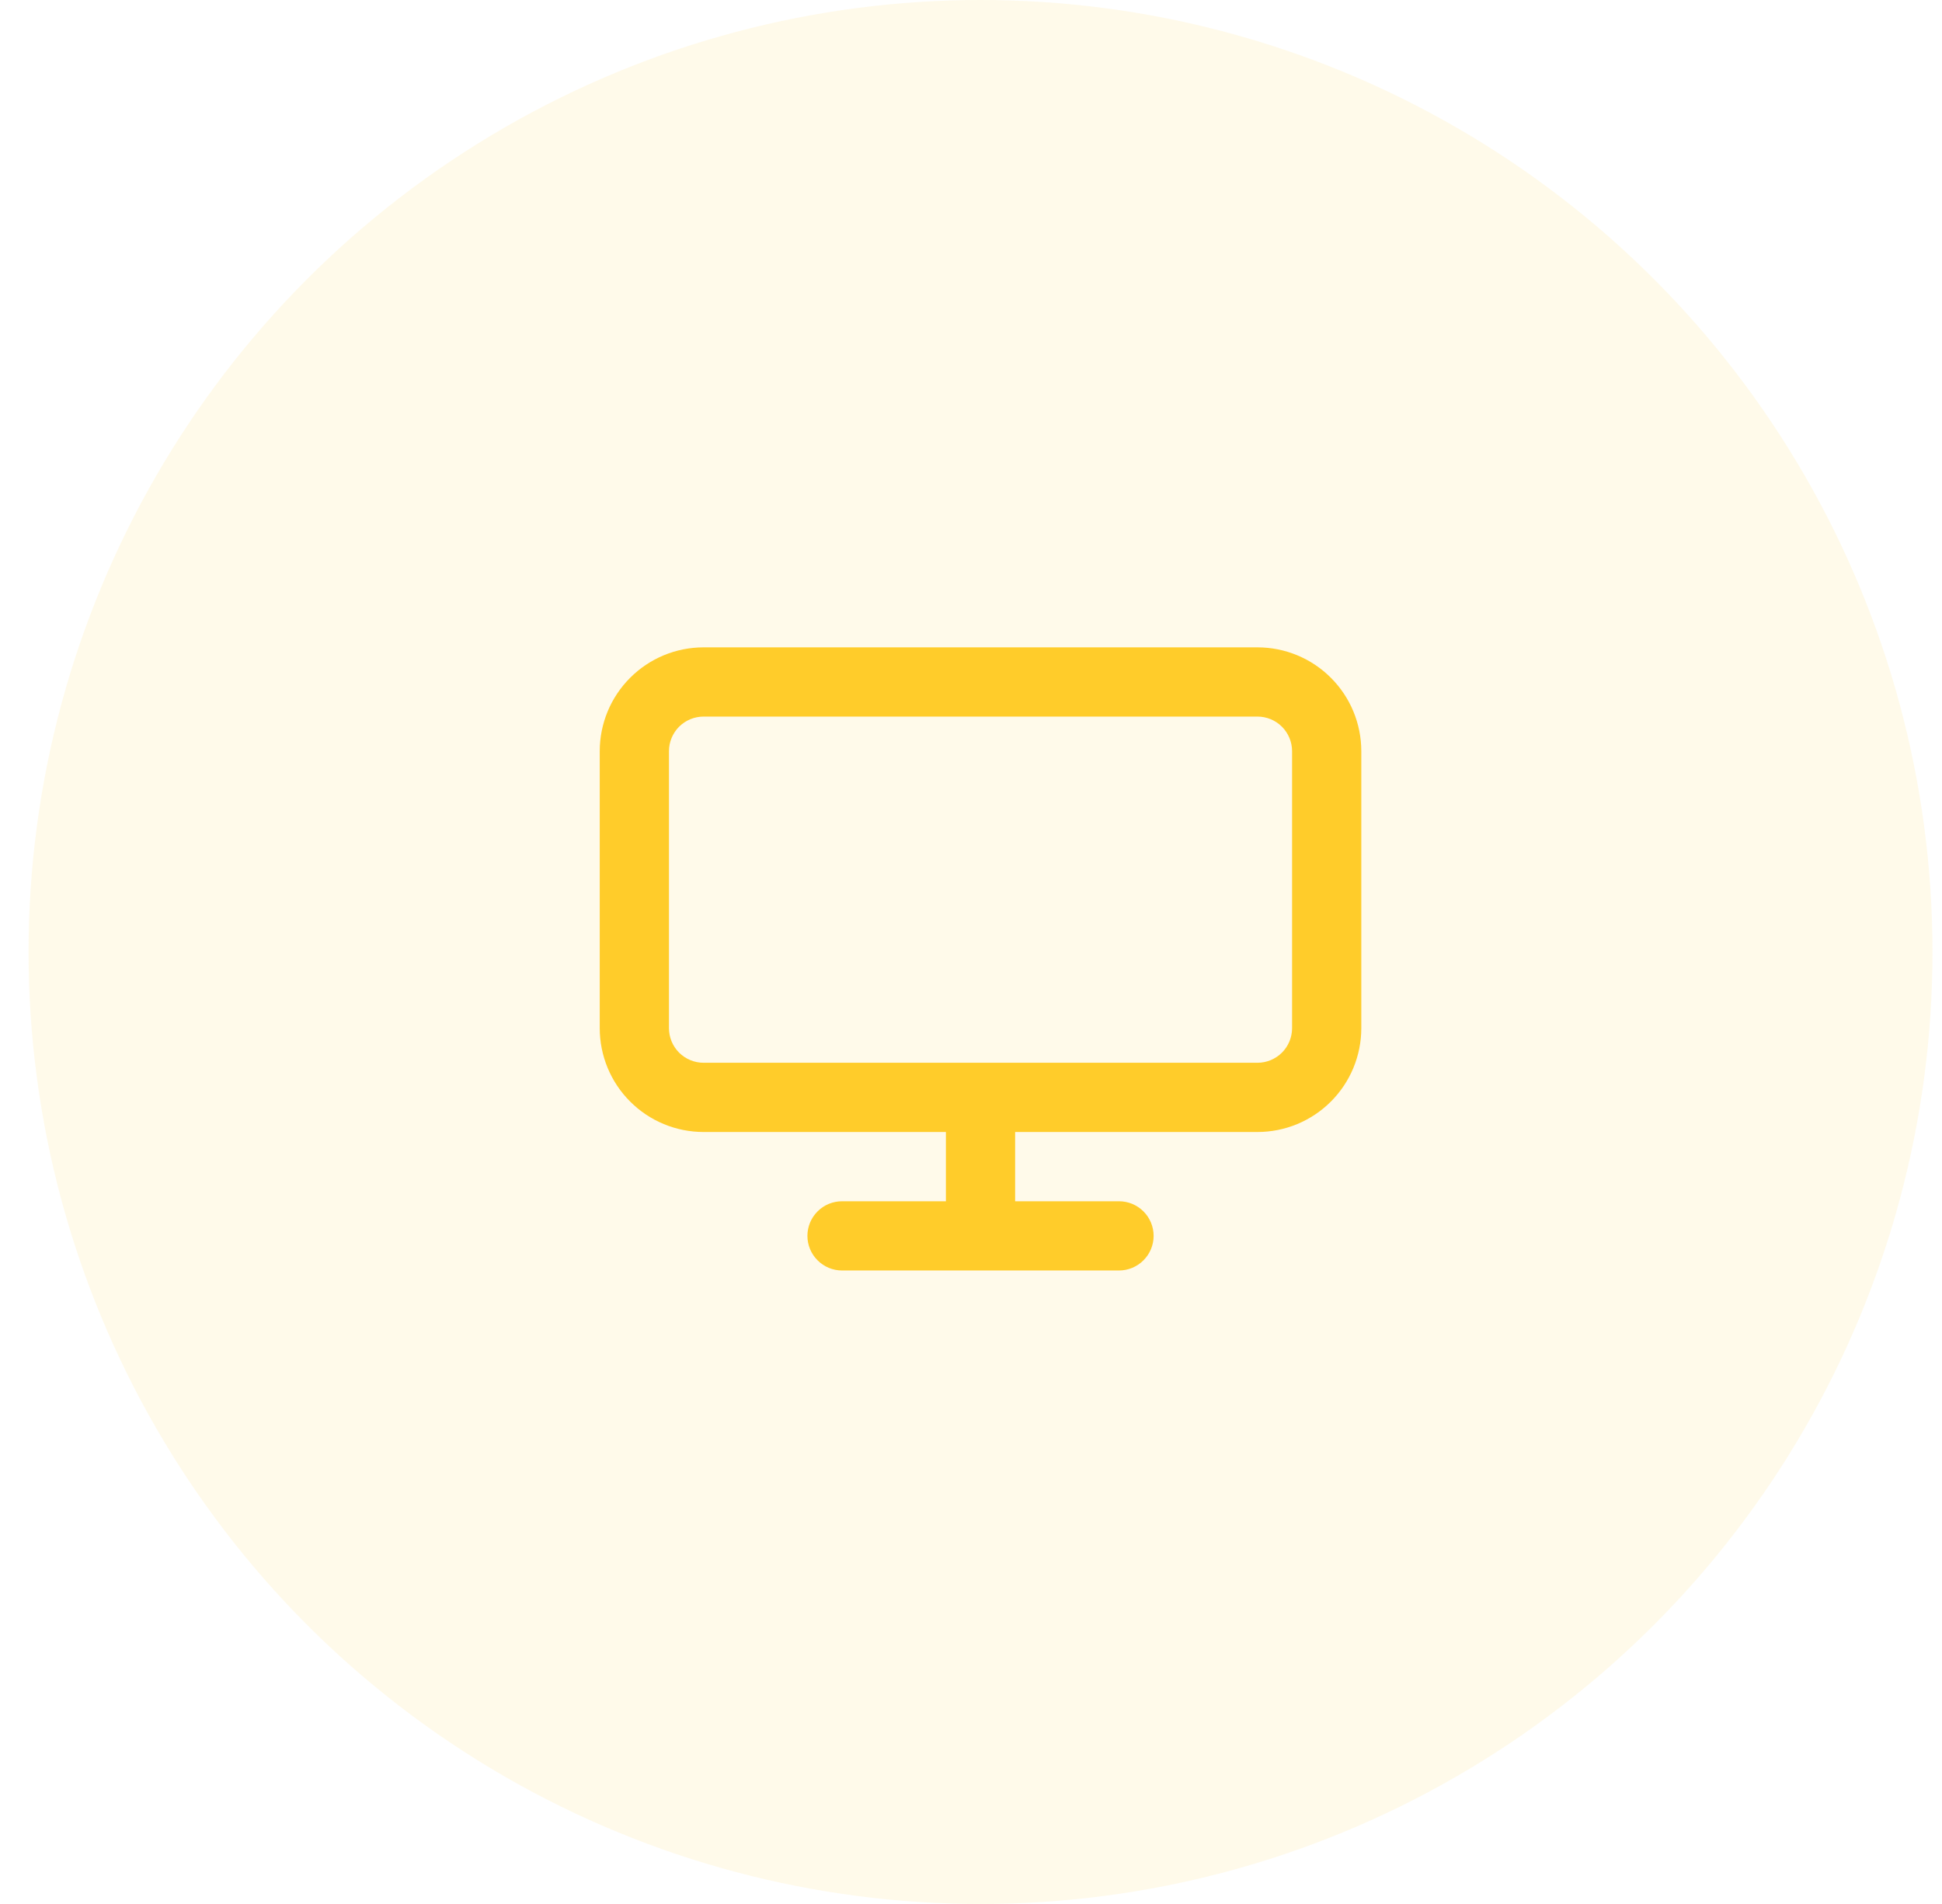 <svg width="51" height="50" viewBox="0 0 51 50" fill="none" xmlns="http://www.w3.org/2000/svg">
<circle opacity="0.1" cx="25.75" cy="25" r="25" fill="#FFCC2A"/>
<path fill-rule="evenodd" clip-rule="evenodd" d="M24.841 29.727H18.477C17.754 29.727 17.06 29.44 16.549 28.928C16.037 28.417 15.75 27.723 15.75 27V19.727C15.75 19.004 16.037 18.31 16.549 17.799C17.06 17.287 17.754 17 18.477 17H33.023C33.746 17 34.44 17.287 34.951 17.799C35.463 18.31 35.75 19.004 35.75 19.727V27C35.75 27.723 35.463 28.417 34.951 28.928C34.44 29.44 33.746 29.727 33.023 29.727H26.659V31.546H29.386C29.628 31.546 29.859 31.641 30.029 31.812C30.2 31.982 30.296 32.213 30.296 32.455C30.296 32.696 30.2 32.927 30.029 33.097C29.859 33.268 29.628 33.364 29.386 33.364H22.114C21.872 33.364 21.641 33.268 21.471 33.097C21.3 32.927 21.204 32.696 21.204 32.455C21.204 32.213 21.3 31.982 21.471 31.812C21.641 31.641 21.872 31.546 22.114 31.546H24.841V29.727ZM18.477 18.818H33.023C33.264 18.818 33.495 18.914 33.666 19.084C33.836 19.255 33.932 19.486 33.932 19.727V27C33.932 27.241 33.836 27.472 33.666 27.643C33.495 27.813 33.264 27.909 33.023 27.909H18.477C18.236 27.909 18.005 27.813 17.834 27.643C17.664 27.472 17.568 27.241 17.568 27V19.727C17.568 19.486 17.664 19.255 17.834 19.084C18.005 18.914 18.236 18.818 18.477 18.818Z" fill="#FFCC2A"/>
</svg>
